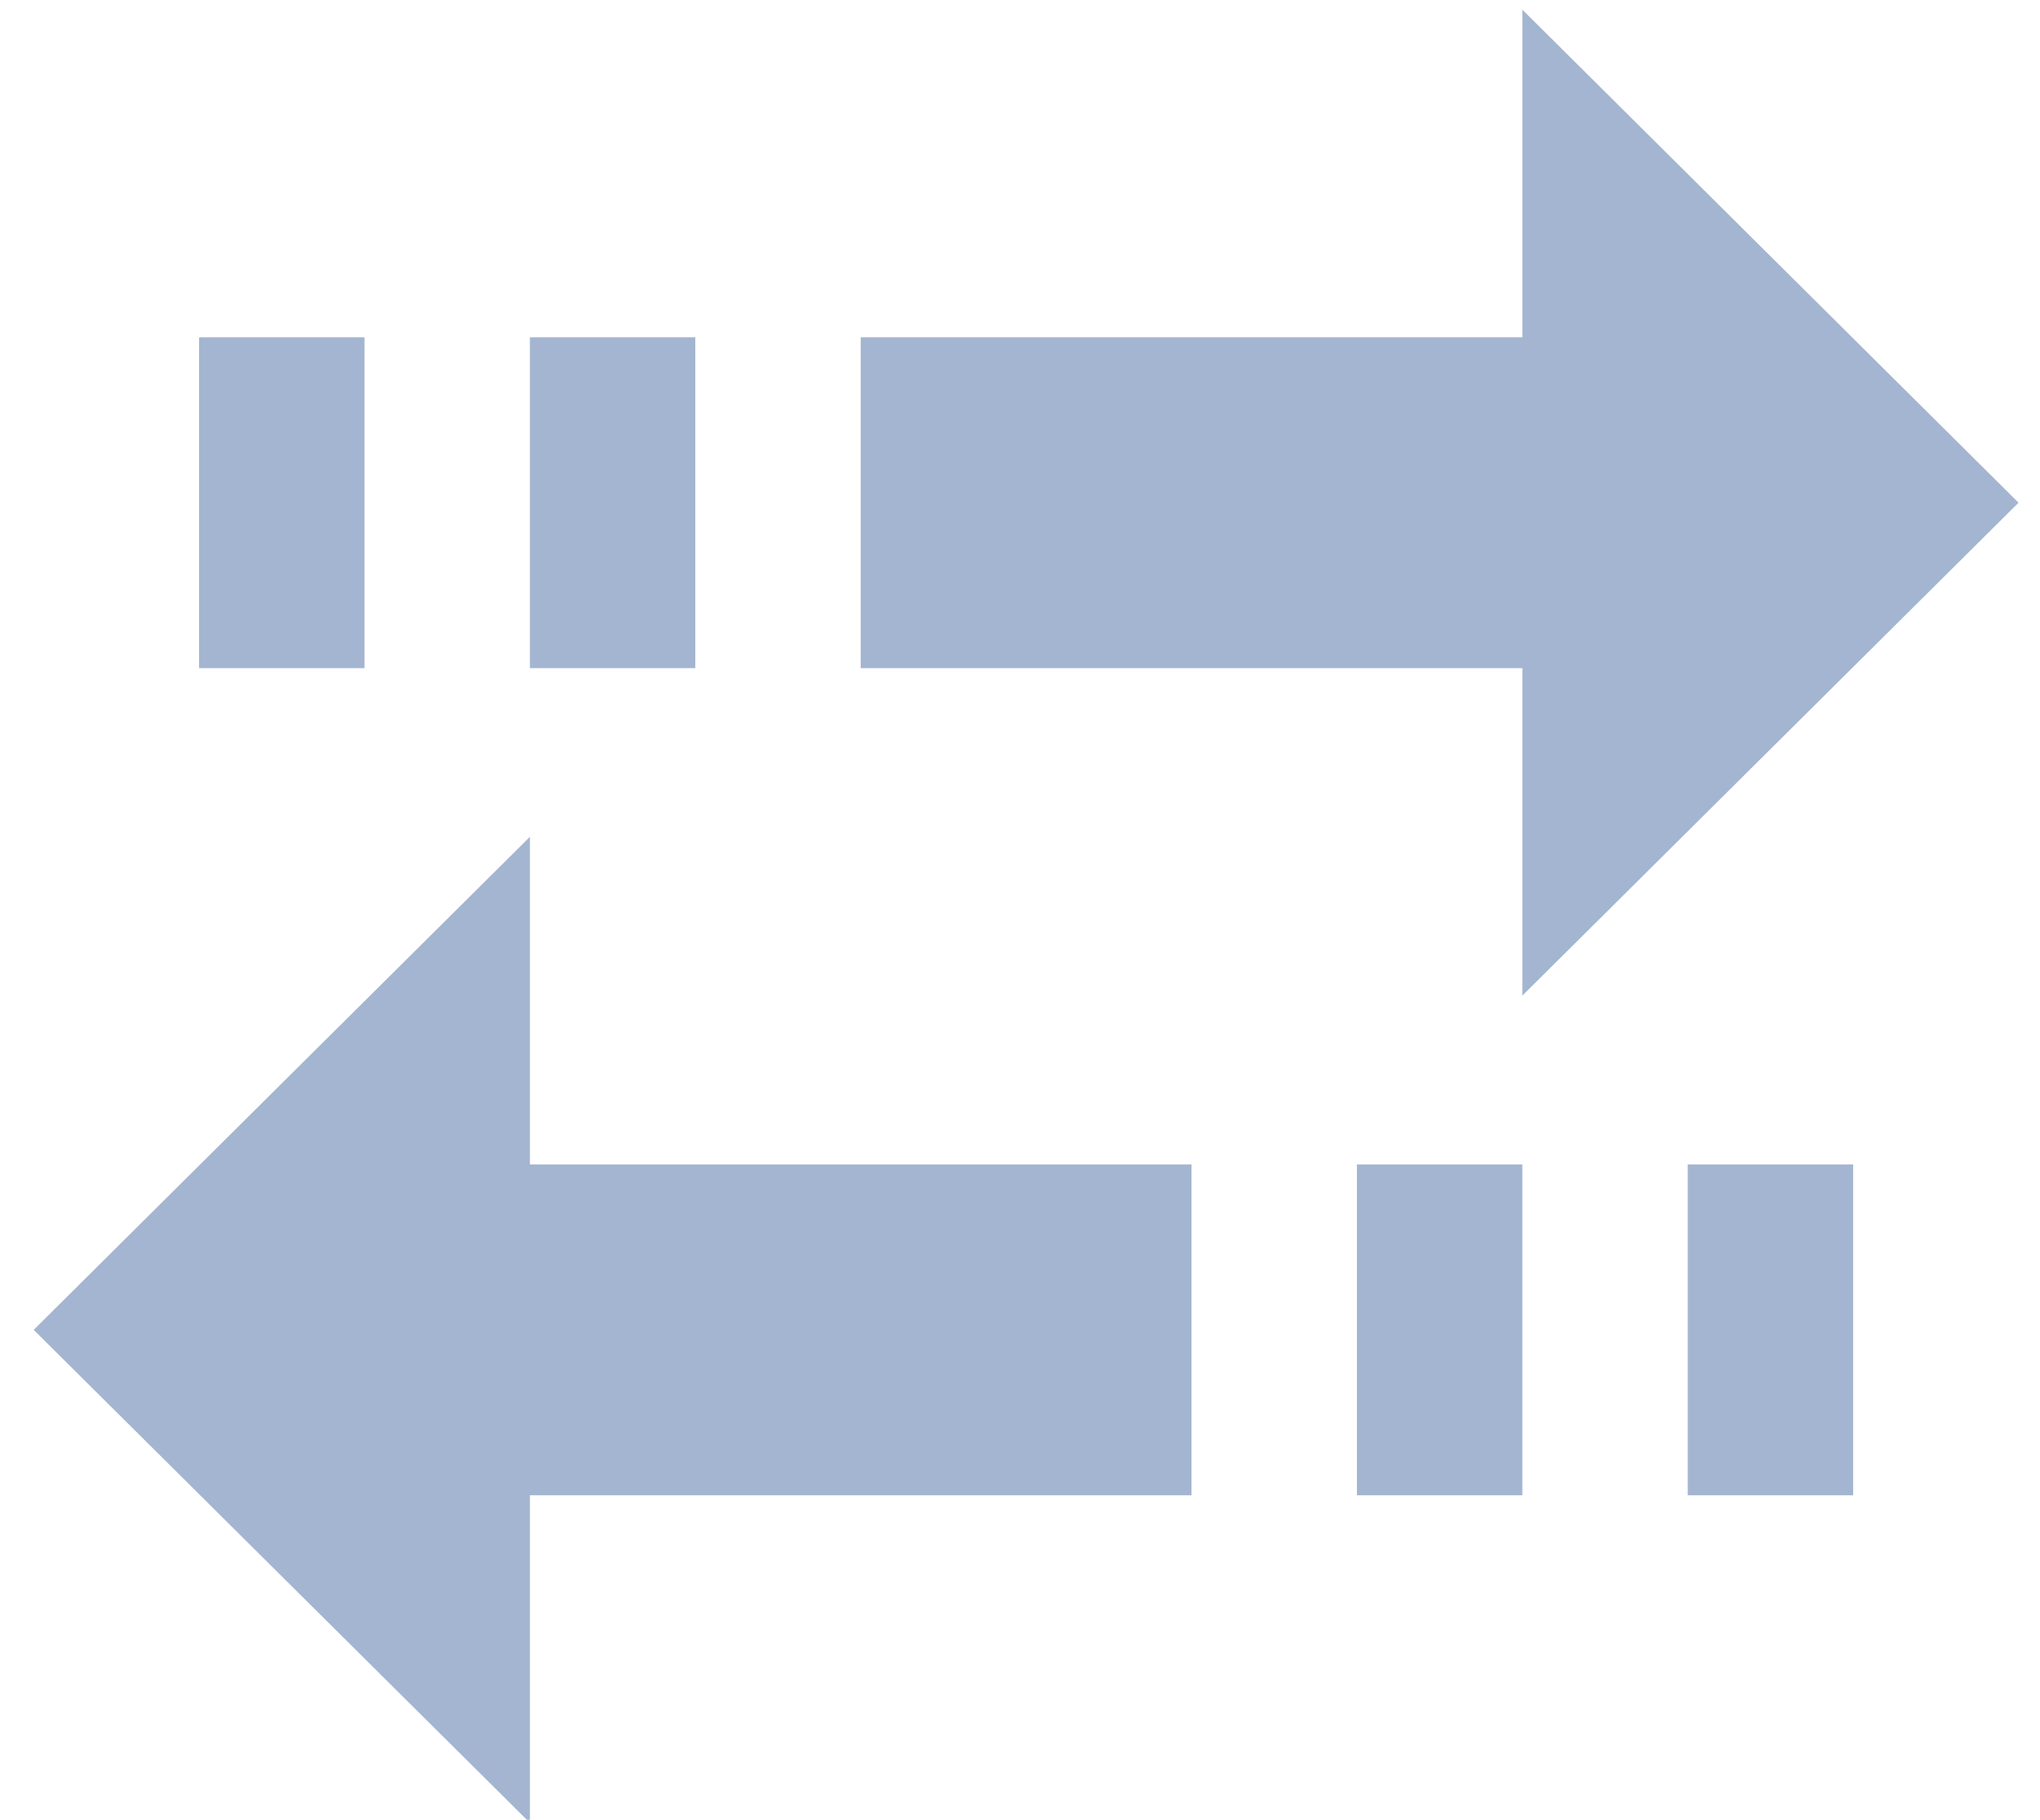 <?xml version="1.0" encoding="UTF-8" standalone="no"?>
<svg width="37px" height="33px" viewBox="0 0 37 33" version="1.1" xmlns="http://www.w3.org/2000/svg" xmlns:xlink="http://www.w3.org/1999/xlink" xmlns:sketch="http://www.bohemiancoding.com/sketch/ns">
    <!-- Generator: Sketch 3.3.1 (12002) - http://www.bohemiancoding.com/sketch -->
    <title>Fill 169 Copy</title>
    <desc>Created with Sketch.</desc>
    <defs></defs>
    <g id="Page-1" stroke="none" stroke-width="1" fill="none" fill-rule="evenodd" sketch:type="MSPage">
        <g id="Group" sketch:type="MSLayerGroup" transform="translate(-48, -33)" fill="#A3B5D0">
            <g transform="translate(35.5, 28.115)" id="Fill-169-Copy" sketch:type="MSShapeGroup">
                <path d="M34.111,32.001 L22.111,32.001 L22.111,37.94 L13.111,29.001 L22.111,20.06 L22.111,26.001 L34.111,26.001 L34.111,32.001 L34.111,32.001 L34.111,32.001 L34.111,32.001 Z M16.111,11.001 L19.111,11.001 L19.111,17.001 L16.111,17.001 L16.111,17.001 L16.111,11.001 L16.111,11.001 Z M22.111,11.001 L25.111,11.001 L25.111,17.001 L22.111,17.001 L22.111,17.001 L22.111,11.001 L22.111,11.001 Z M28.111,11.001 L40.111,11.001 L40.111,5.06 L49.111,14.001 L40.111,22.94 L40.111,17.001 L28.111,17.001 L28.111,11.001 L28.111,11.001 L28.111,11.001 L28.111,11.001 Z M37.111,26.001 L40.111,26.001 L40.111,32.001 L37.111,32.001 L37.111,32.001 L37.111,26.001 L37.111,26.001 Z M43.111,32.001 L46.111,32.001 L46.111,26.001 L43.111,26.001 L43.111,26.001 L43.111,32.001 L43.111,32.001 Z"></path>
            </g>
        </g>
    </g>
</svg>